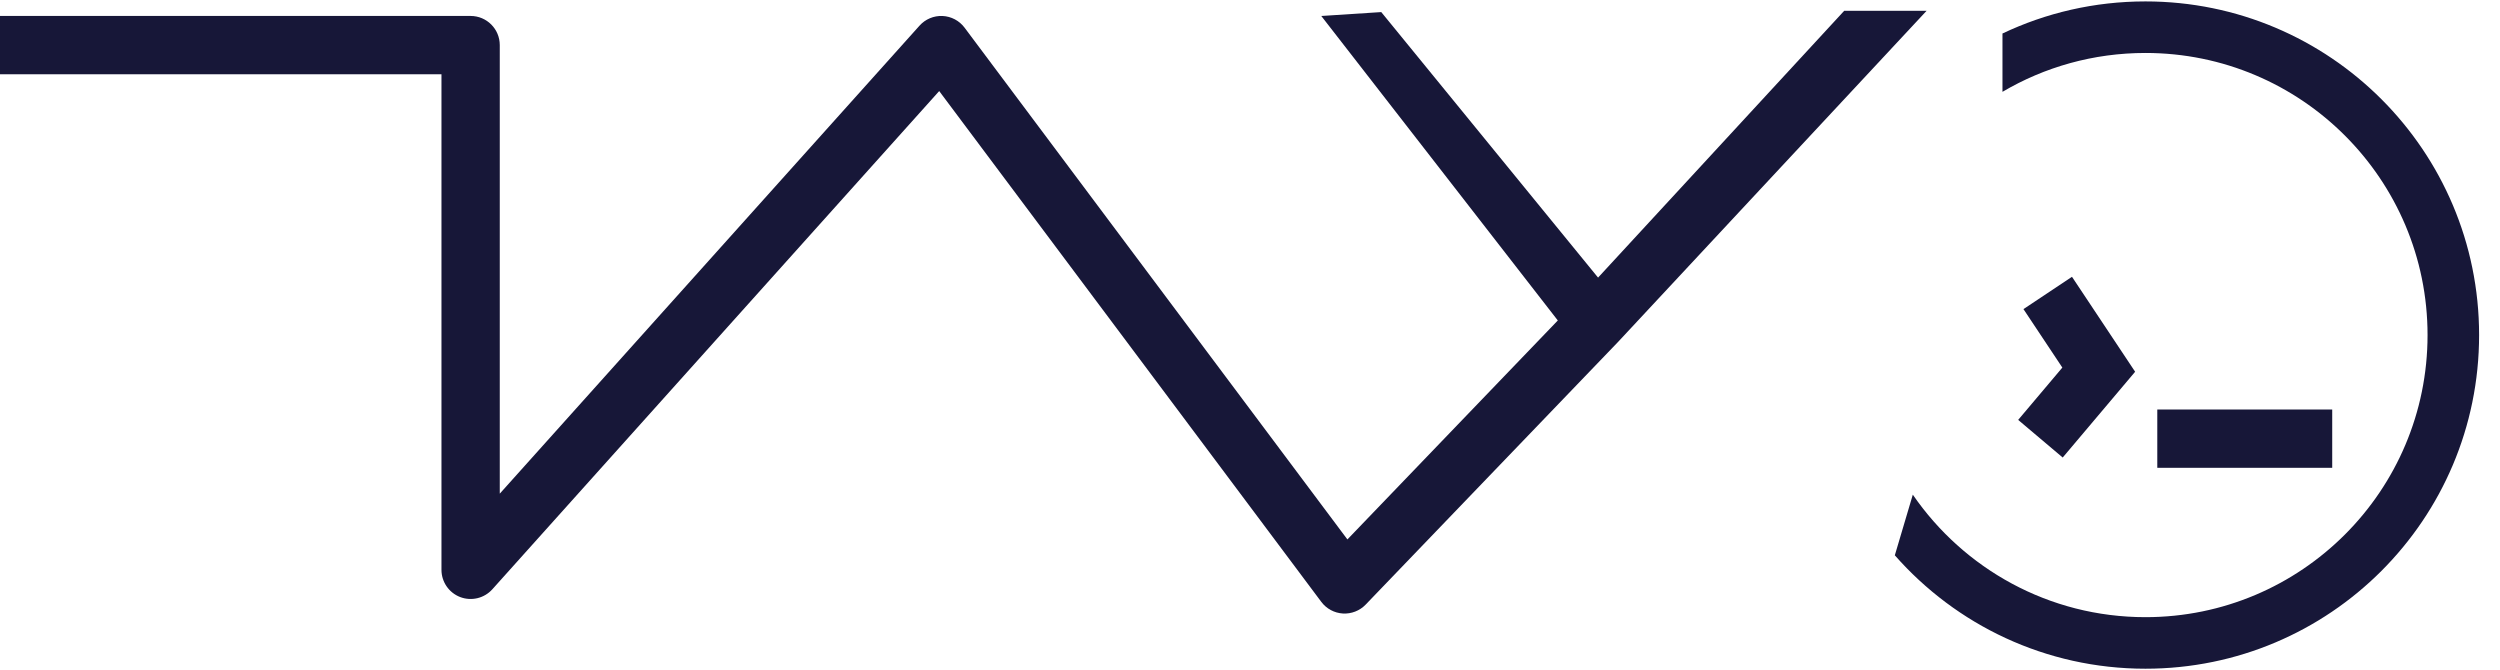 <svg width="97" height="26" viewBox="0 0 97 26" fill="none" xmlns="http://www.w3.org/2000/svg">
<path fill-rule="evenodd" clip-rule="evenodd" d="M74.753 0.418L62.785 13.262L62.769 13.279L52.987 23.459C52.757 23.698 52.433 23.824 52.102 23.804C51.77 23.783 51.464 23.618 51.266 23.352L36.441 3.533L19.102 22.865C18.789 23.213 18.293 23.333 17.856 23.166C17.418 22.998 17.129 22.578 17.129 22.109V2.881H0V0.619H18.26C18.885 0.619 19.391 1.126 19.391 1.75V19.154L35.678 0.995C35.904 0.743 36.231 0.605 36.57 0.62C36.909 0.636 37.223 0.802 37.425 1.073L52.279 20.93L60.443 12.434L51.266 0.62L53.593 0.469L62.005 10.771L71.556 0.418H74.753Z" fill="#171738"/>
<path fill-rule="evenodd" clip-rule="evenodd" d="M94.189 13C94.189 19.045 89.289 23.946 83.244 23.946C79.497 23.946 76.19 22.063 74.217 19.193L73.519 21.546C75.892 24.244 79.369 25.946 83.244 25.946C90.393 25.946 96.189 20.15 96.189 13C96.189 5.851 90.393 0.055 83.244 0.055C81.258 0.055 79.377 0.502 77.696 1.3V3.563C79.322 2.604 81.219 2.055 83.244 2.055C89.289 2.055 94.189 6.955 94.189 13Z" fill="#171738"/>
<path fill-rule="evenodd" clip-rule="evenodd" d="M80.019 14.262L78.51 11.993L80.393 10.74L82.843 14.424L80.033 17.752L78.305 16.292L80.019 14.262Z" fill="#171738"/>
<path fill-rule="evenodd" clip-rule="evenodd" d="M90.49 18.151H83.703V15.889H90.49V18.151Z" fill="#171738"/>
</svg>
